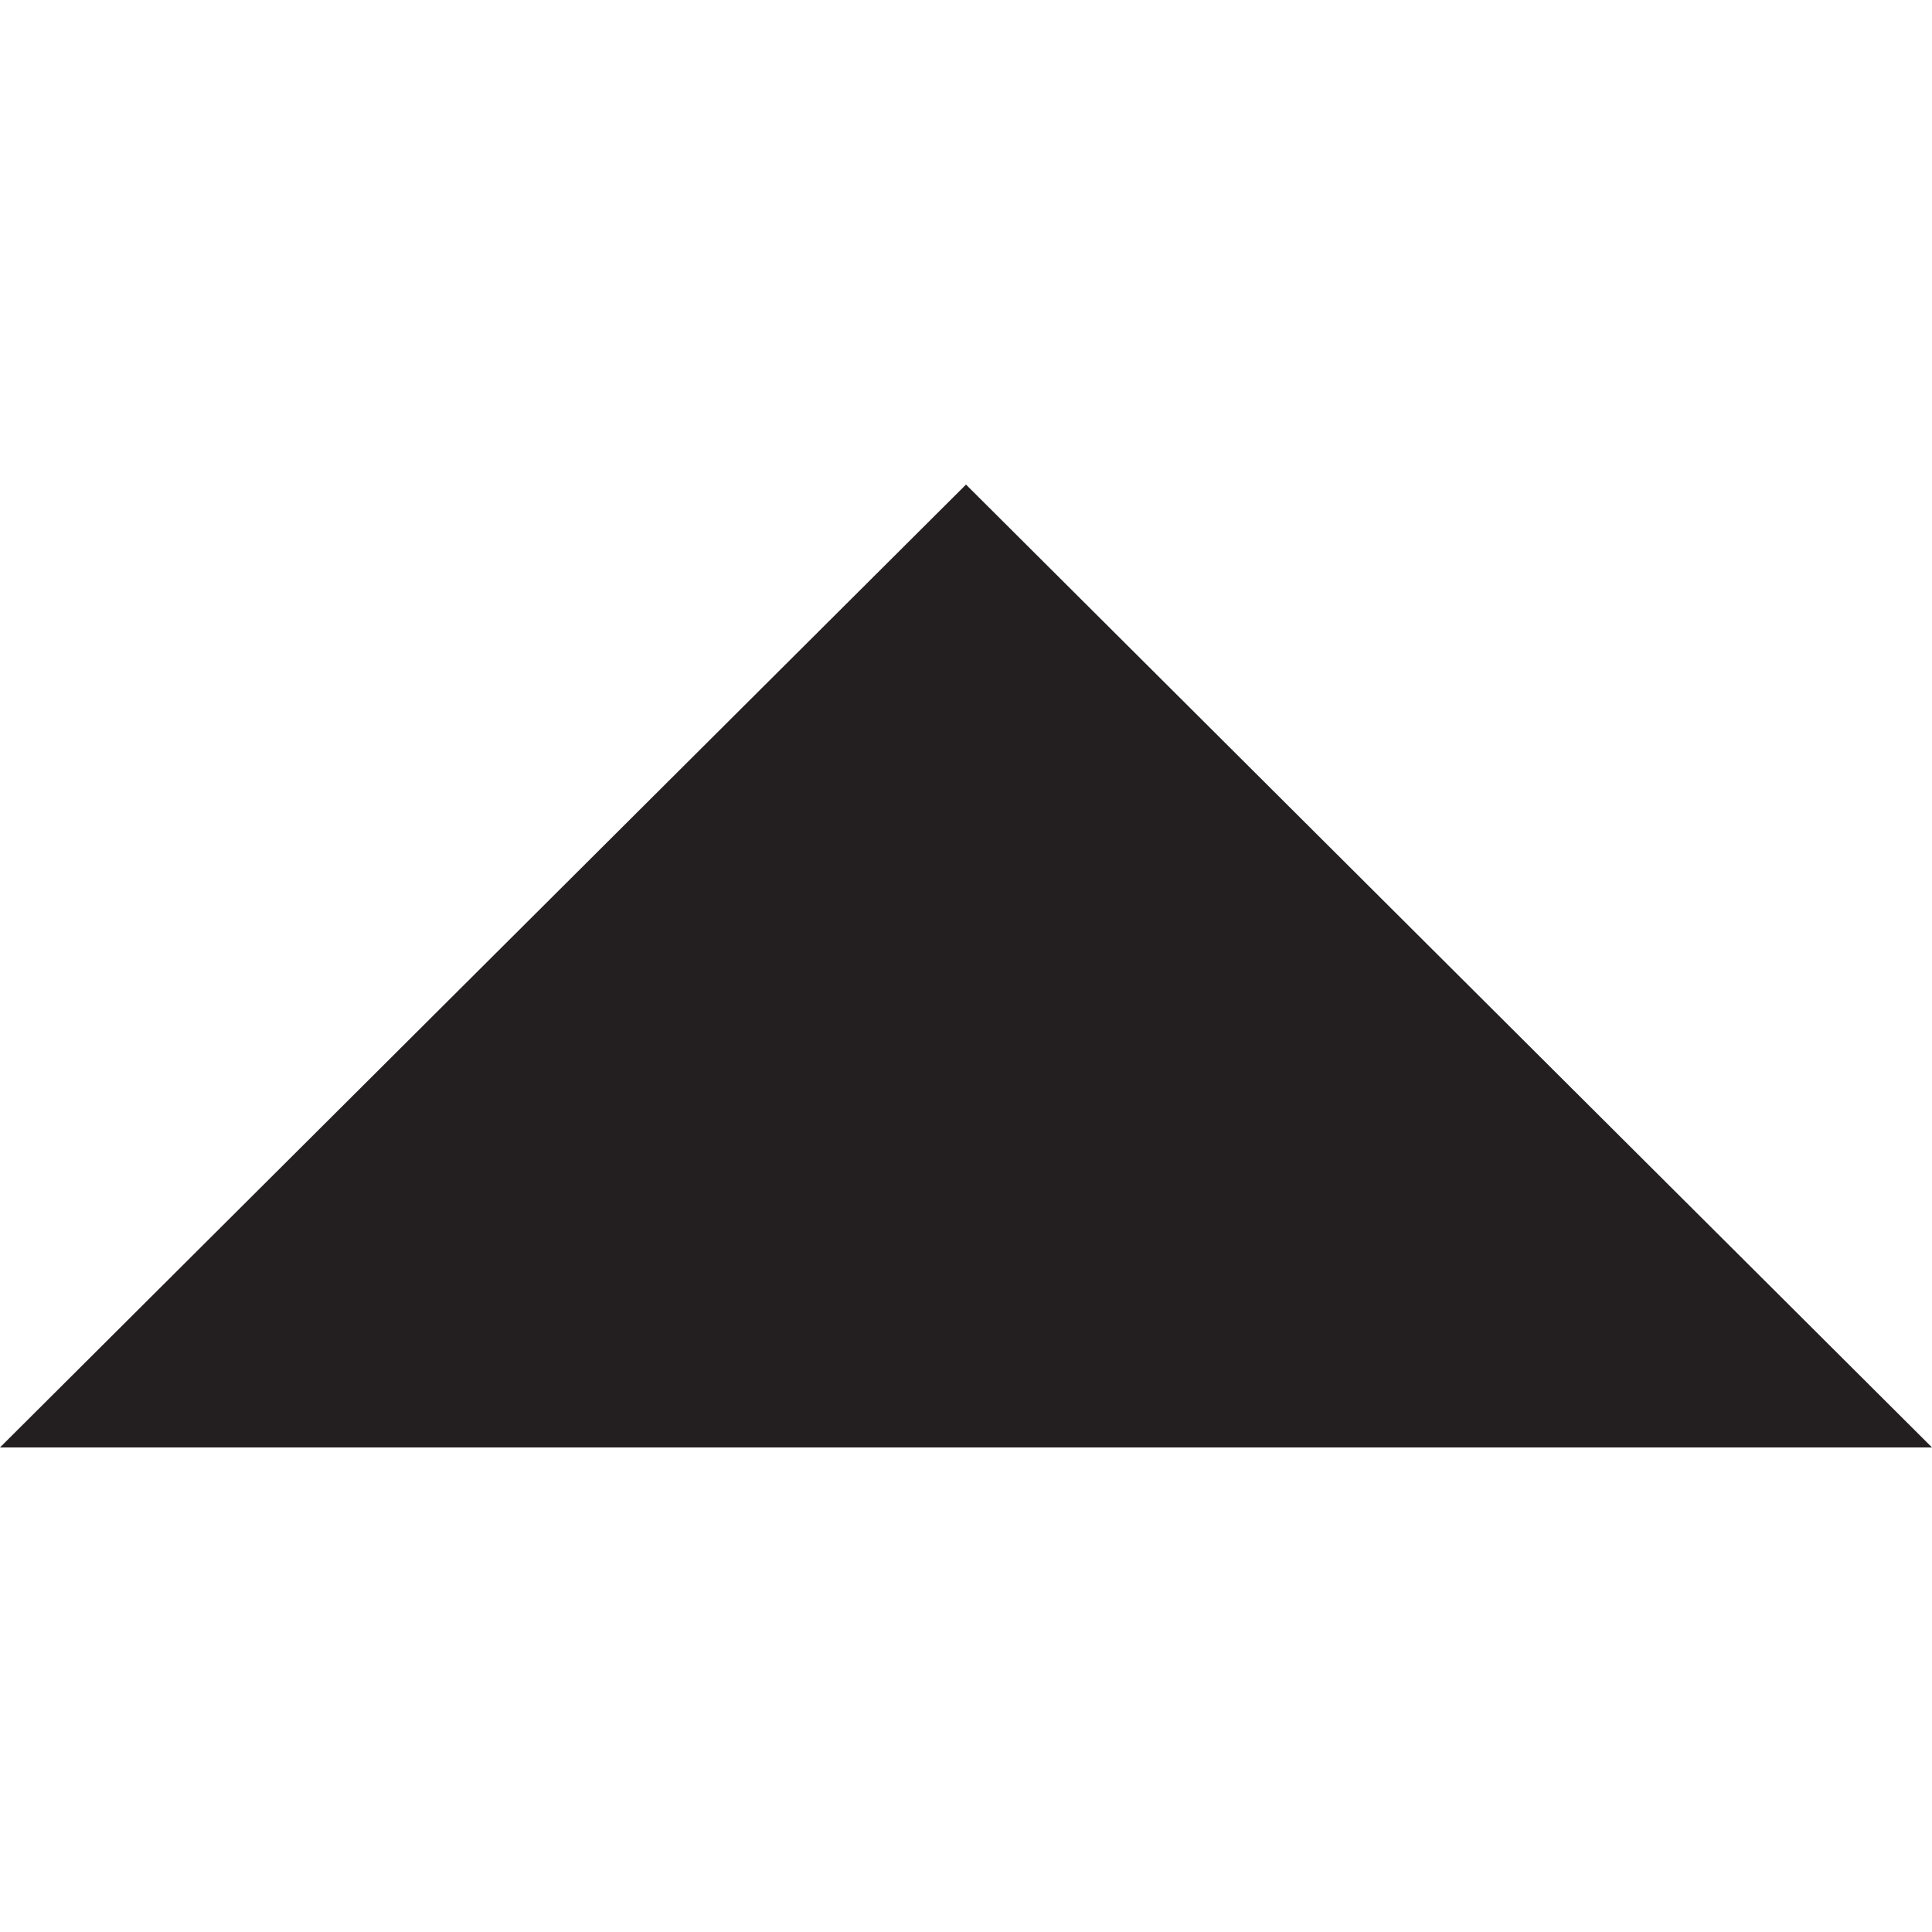 <?xml version="1.0"?>
<svg xmlns="http://www.w3.org/2000/svg" xmlns:xlink="http://www.w3.org/1999/xlink" version="1.1" id="Layer_1" x="0px" y="0px" viewBox="0 0 386.257 386.257" style="enable-background:new 0 0 386.257 386.257;" xml:space="preserve" width="512px" height="512px"><g><polygon points="193.129,96.879 0,289.379 386.257,289.379 " data-original="#000000" class="active-path" data-old_color="#000000" fill="#231F20"/></g> </svg>

